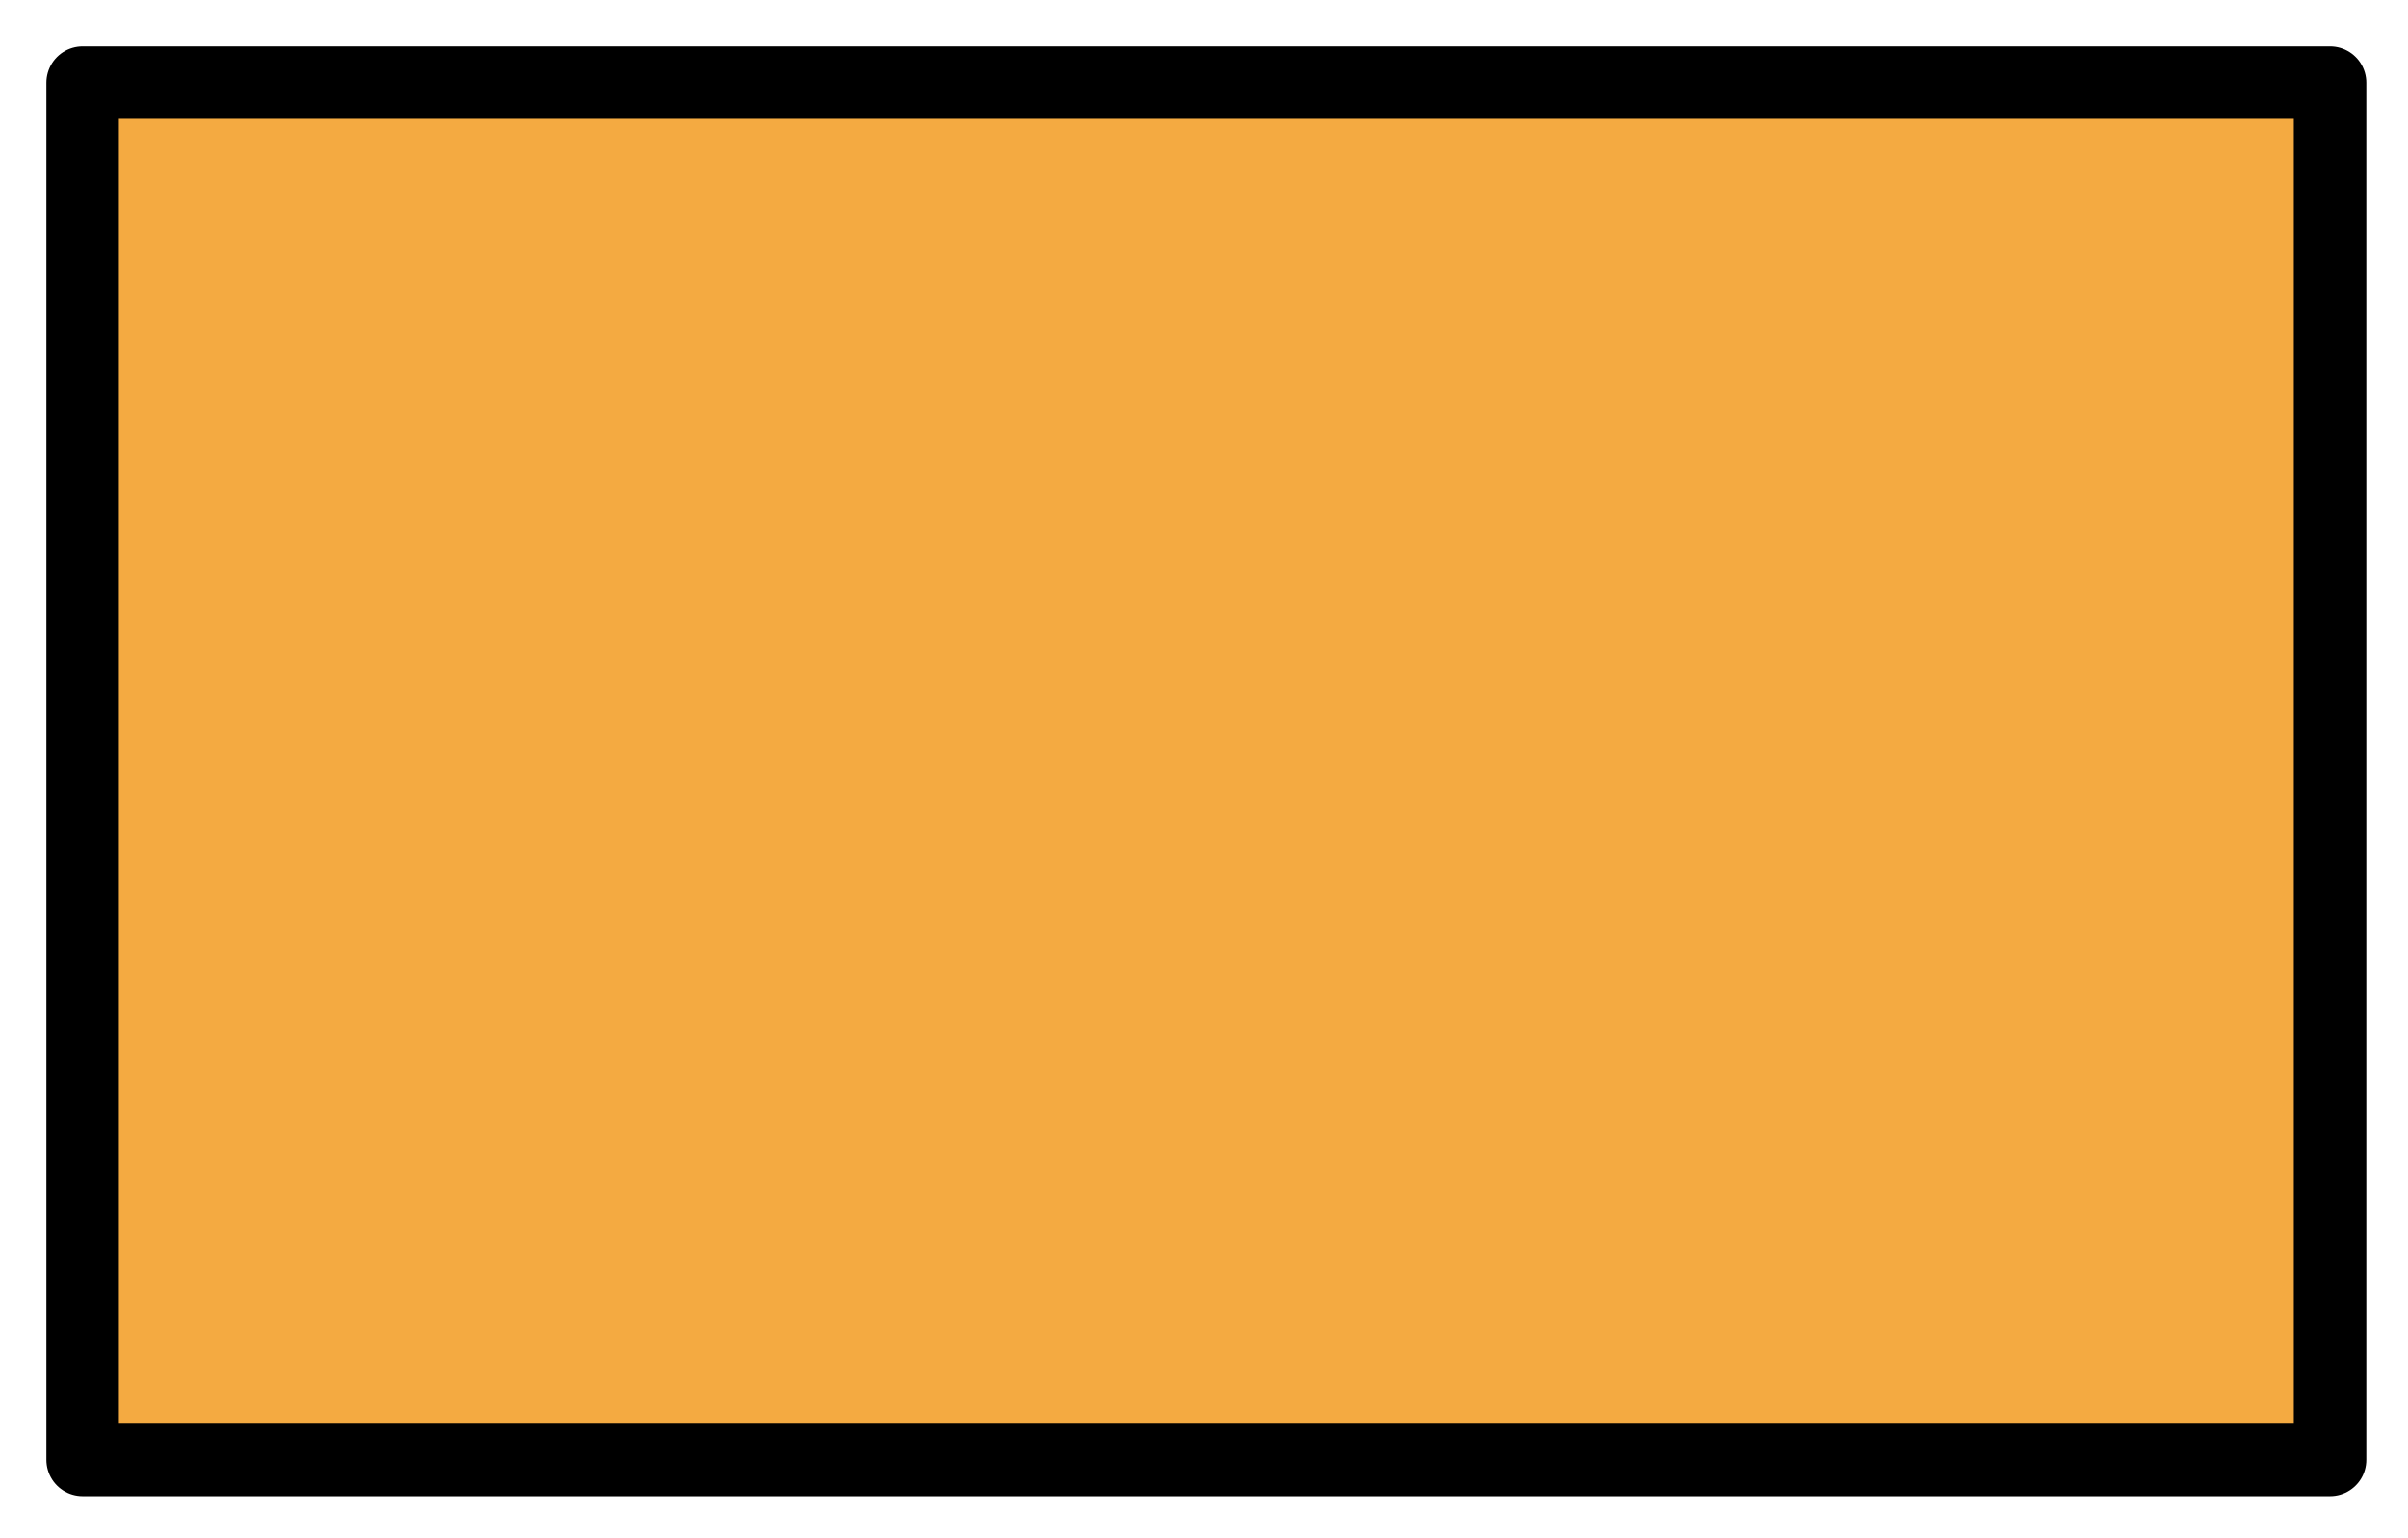 <svg xmlns="http://www.w3.org/2000/svg" role="img" viewBox="2.72 14.72 66.43 42.43"><title>1F3F3-FE0F-200D-1F7E7.svg</title><path fill="#F4AA41" d="M5 17h62v38H5z"/><path fill="none" stroke="#000" stroke-linecap="round" stroke-linejoin="round" stroke-width="2" d="M5 17h62v38H5z"/></svg>